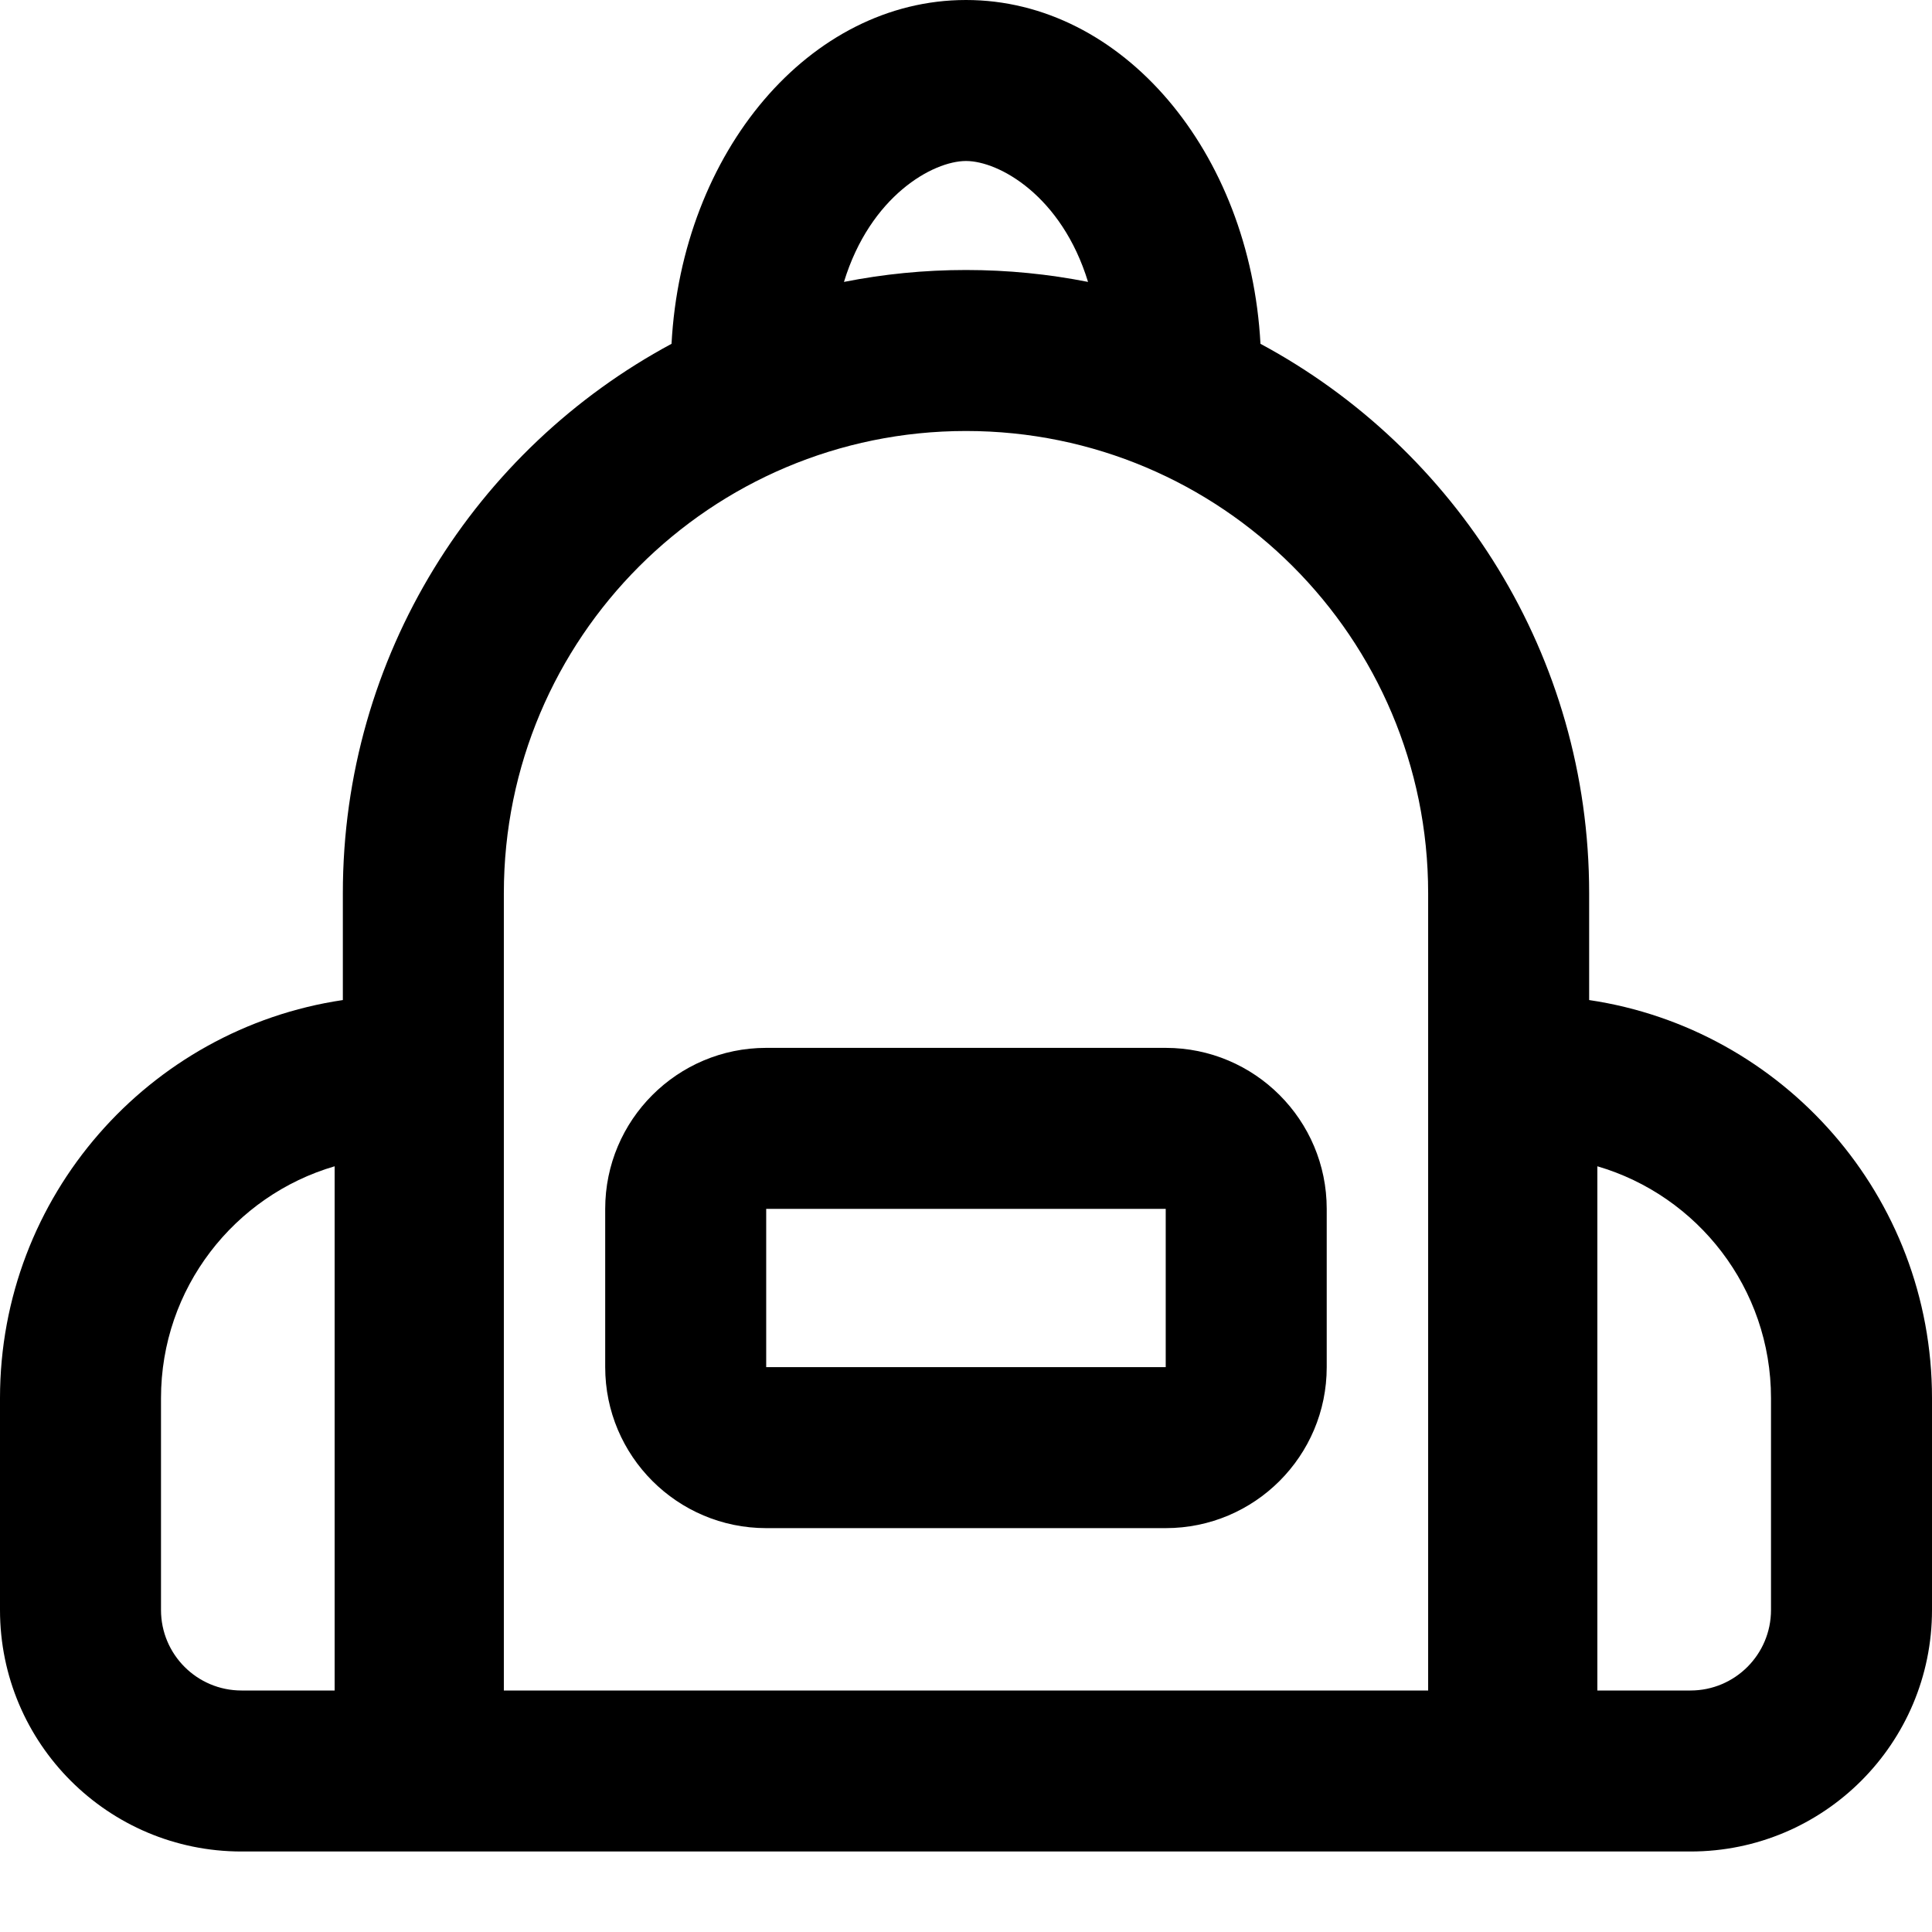 <svg width="24" height="24" viewBox="0 0 24 24" fill="none" xmlns="http://www.w3.org/2000/svg">
<path fill-rule="evenodd" clip-rule="evenodd" d="M12 0C13.941 0 15.53 1.885 15.658 4.271C18.088 5.577 19.741 8.143 19.741 11.095V12.423C22.151 12.781 24 14.858 24 17.368V20C24 21.657 22.657 23 21 23H17.843V23H6.157V23H3C1.343 23 0 21.657 0 20V17.368C0 14.858 1.849 12.781 4.259 12.423V11.095C4.259 8.143 5.912 5.577 8.342 4.271C8.47 1.885 10.059 0 12 0ZM12 2C12.41 2 13.189 2.433 13.516 3.502C13.026 3.405 12.519 3.354 12 3.354C11.481 3.354 10.974 3.405 10.484 3.502C10.811 2.433 11.59 2 12 2ZM12 5.354C8.829 5.354 6.259 7.924 6.259 11.095V21H17.741V11.095C17.741 7.924 15.171 5.354 12 5.354ZM2 17.368C2 16.004 2.911 14.852 4.157 14.488V21H3C2.448 21 2 20.552 2 20V17.368ZM19.843 14.488V21H21C21.552 21 22 20.552 22 20V17.368C22 16.004 21.089 14.852 19.843 14.488ZM9.518 13.017C8.414 13.017 7.518 13.913 7.518 15.017V16.983C7.518 18.087 8.414 18.983 9.518 18.983H14.481C15.586 18.983 16.481 18.087 16.481 16.983V15.017C16.481 13.913 15.586 13.017 14.481 13.017H9.518ZM9.518 16.983V15.017L14.481 15.017L14.481 16.983L9.518 16.983Z" fill="#000"/>
</svg>
